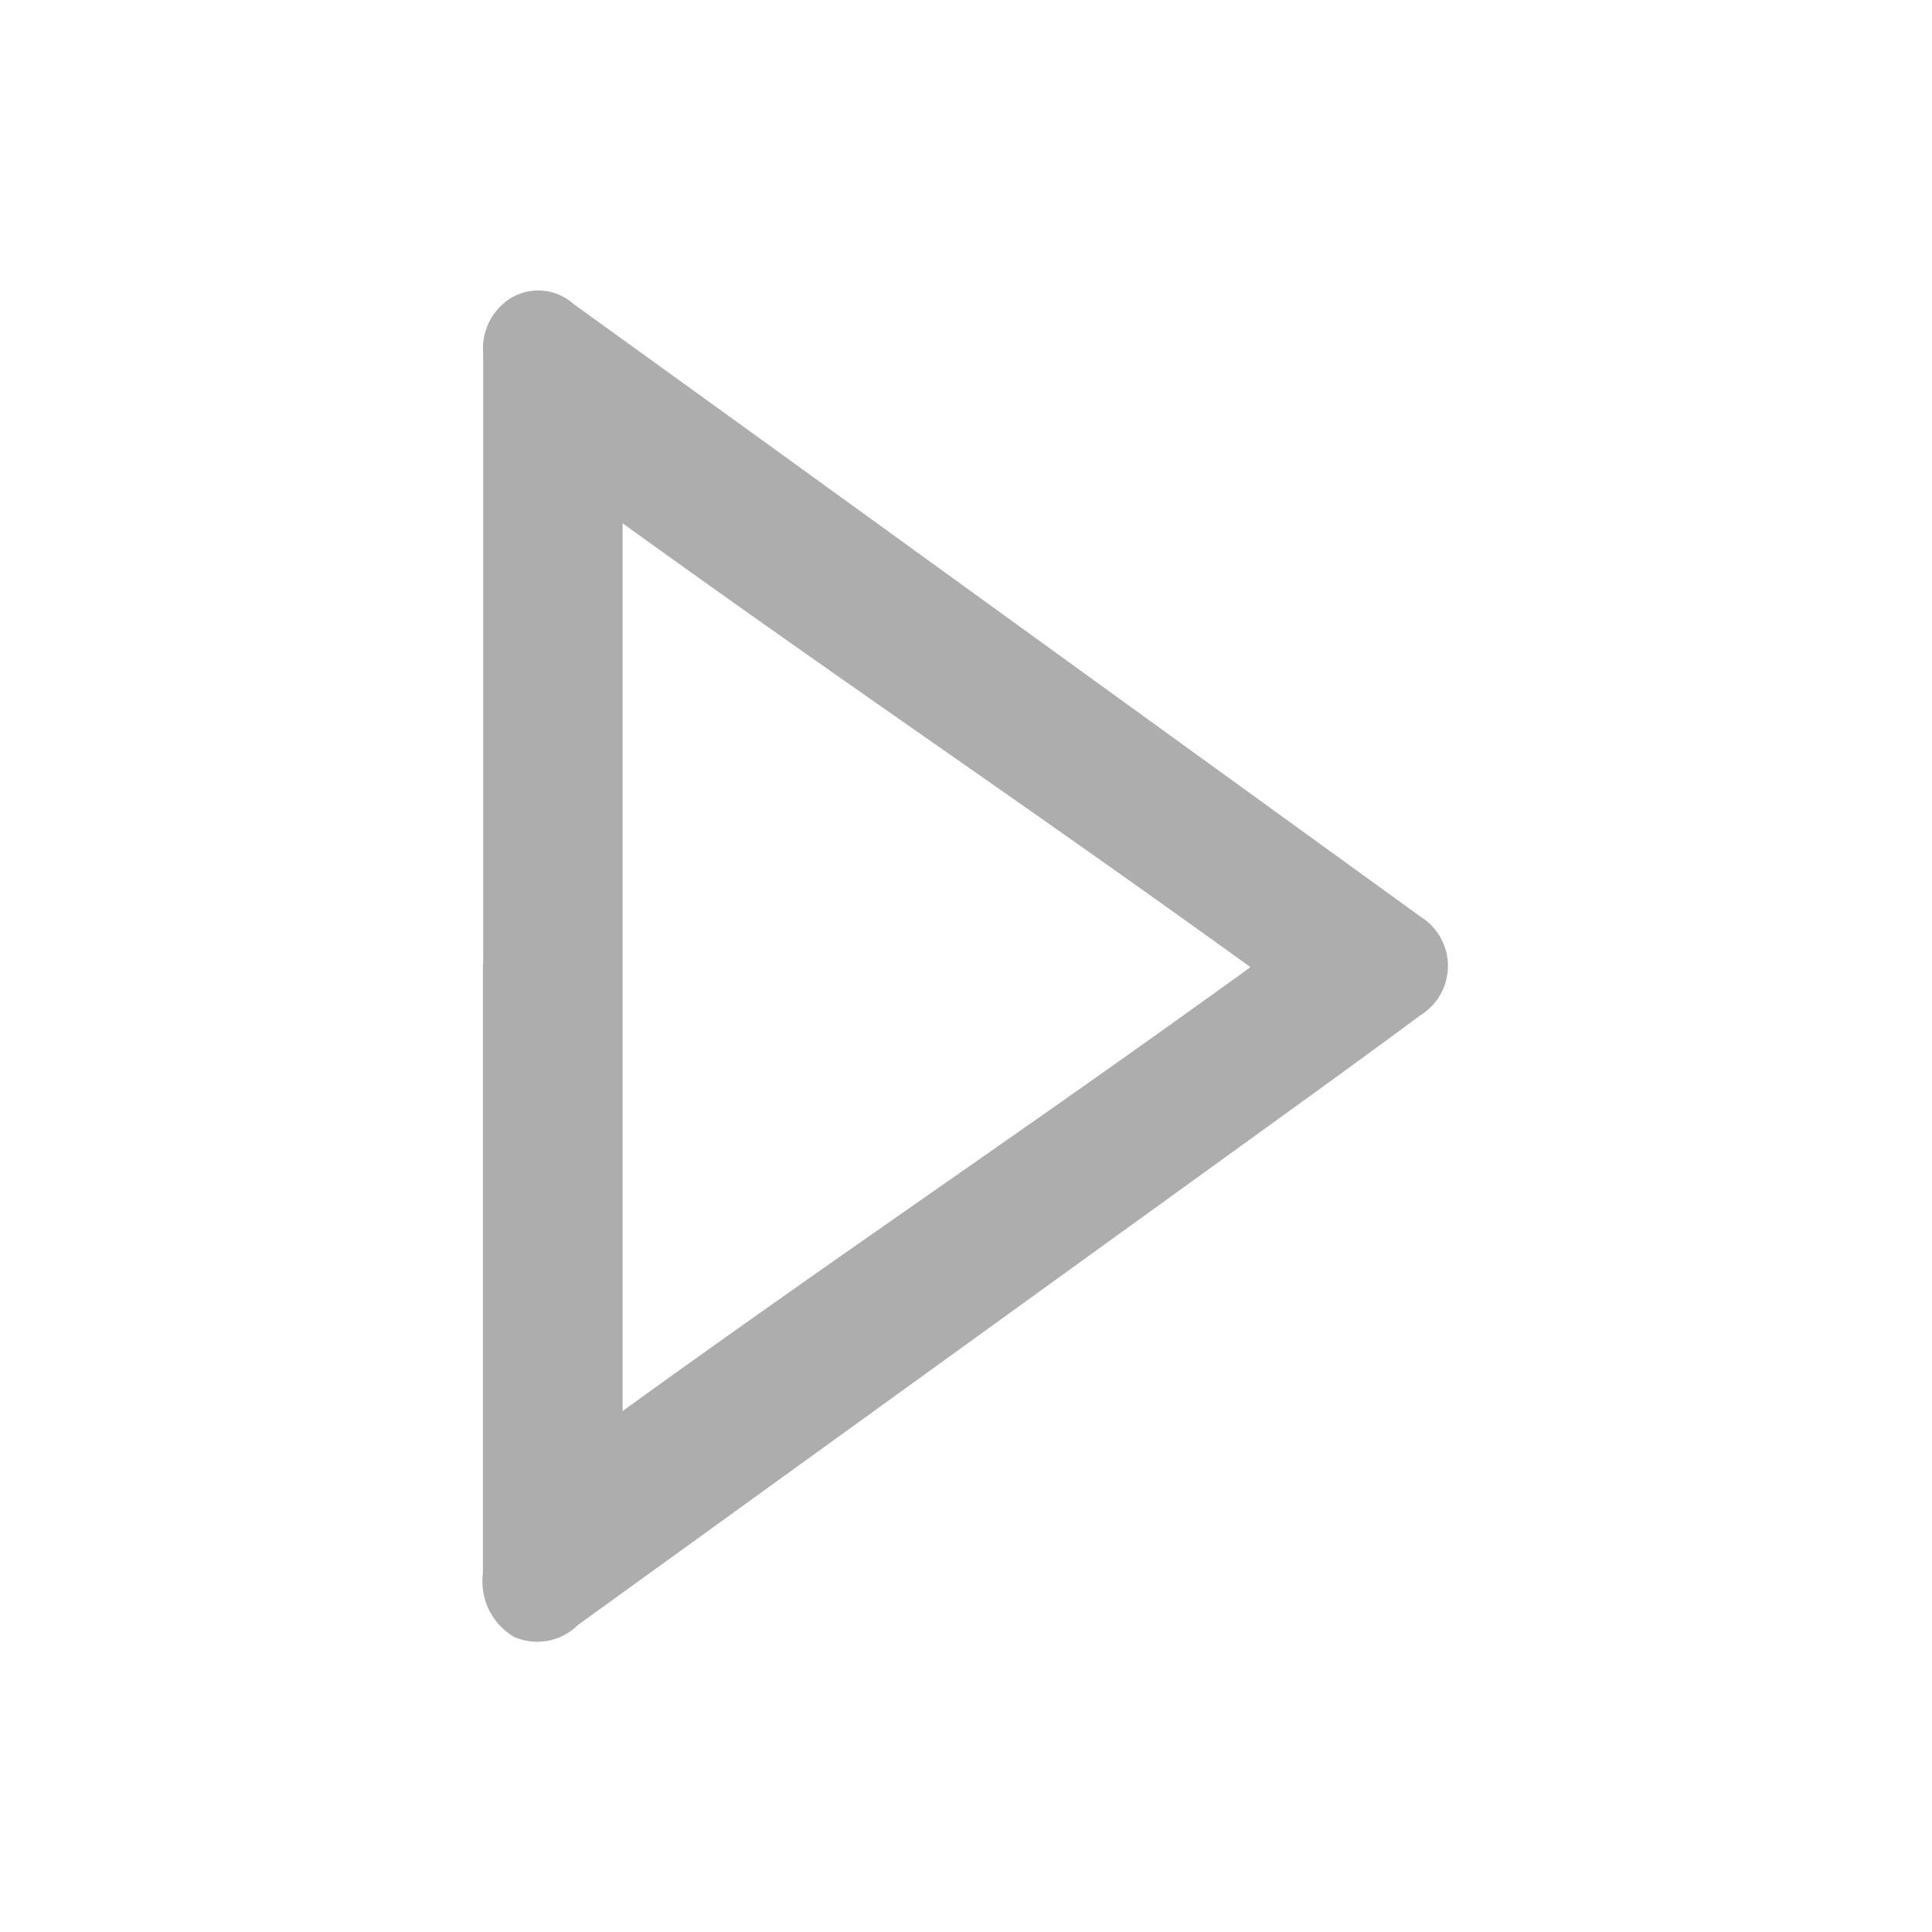 <svg xmlns="http://www.w3.org/2000/svg" width="20" height="20" viewBox="0 0 20 20">
<defs>
  </defs>
  <path fillRule="evenodd" fill="rgb(173,173,173)" id="play" d="M861.19,795.976v-6.051c0-.087,0-0.174,0-0.262a0.615,0.615,0,0,1,.294-0.582,0.55,0.55,0,0,1,.643.067l1.993,1.439,6.611,4.785c0.052,0.038.106,0.075,0.158,0.115a0.6,0.6,0,0,1,0,1.025c-0.674.5-1.355,0.989-2.034,1.48q-3.341,2.414-6.682,4.828a0.6,0.6,0,0,1-.664.125,0.667,0.667,0,0,1-.322-0.657v-6.312Zm7.943,0.036c-2.468-1.78-4.049-2.828-6.5-4.595v9.19C865.093,798.831,866.673,797.789,869.133,796.012Z" transform="translate(-856.188 -786)"/>
</svg>
